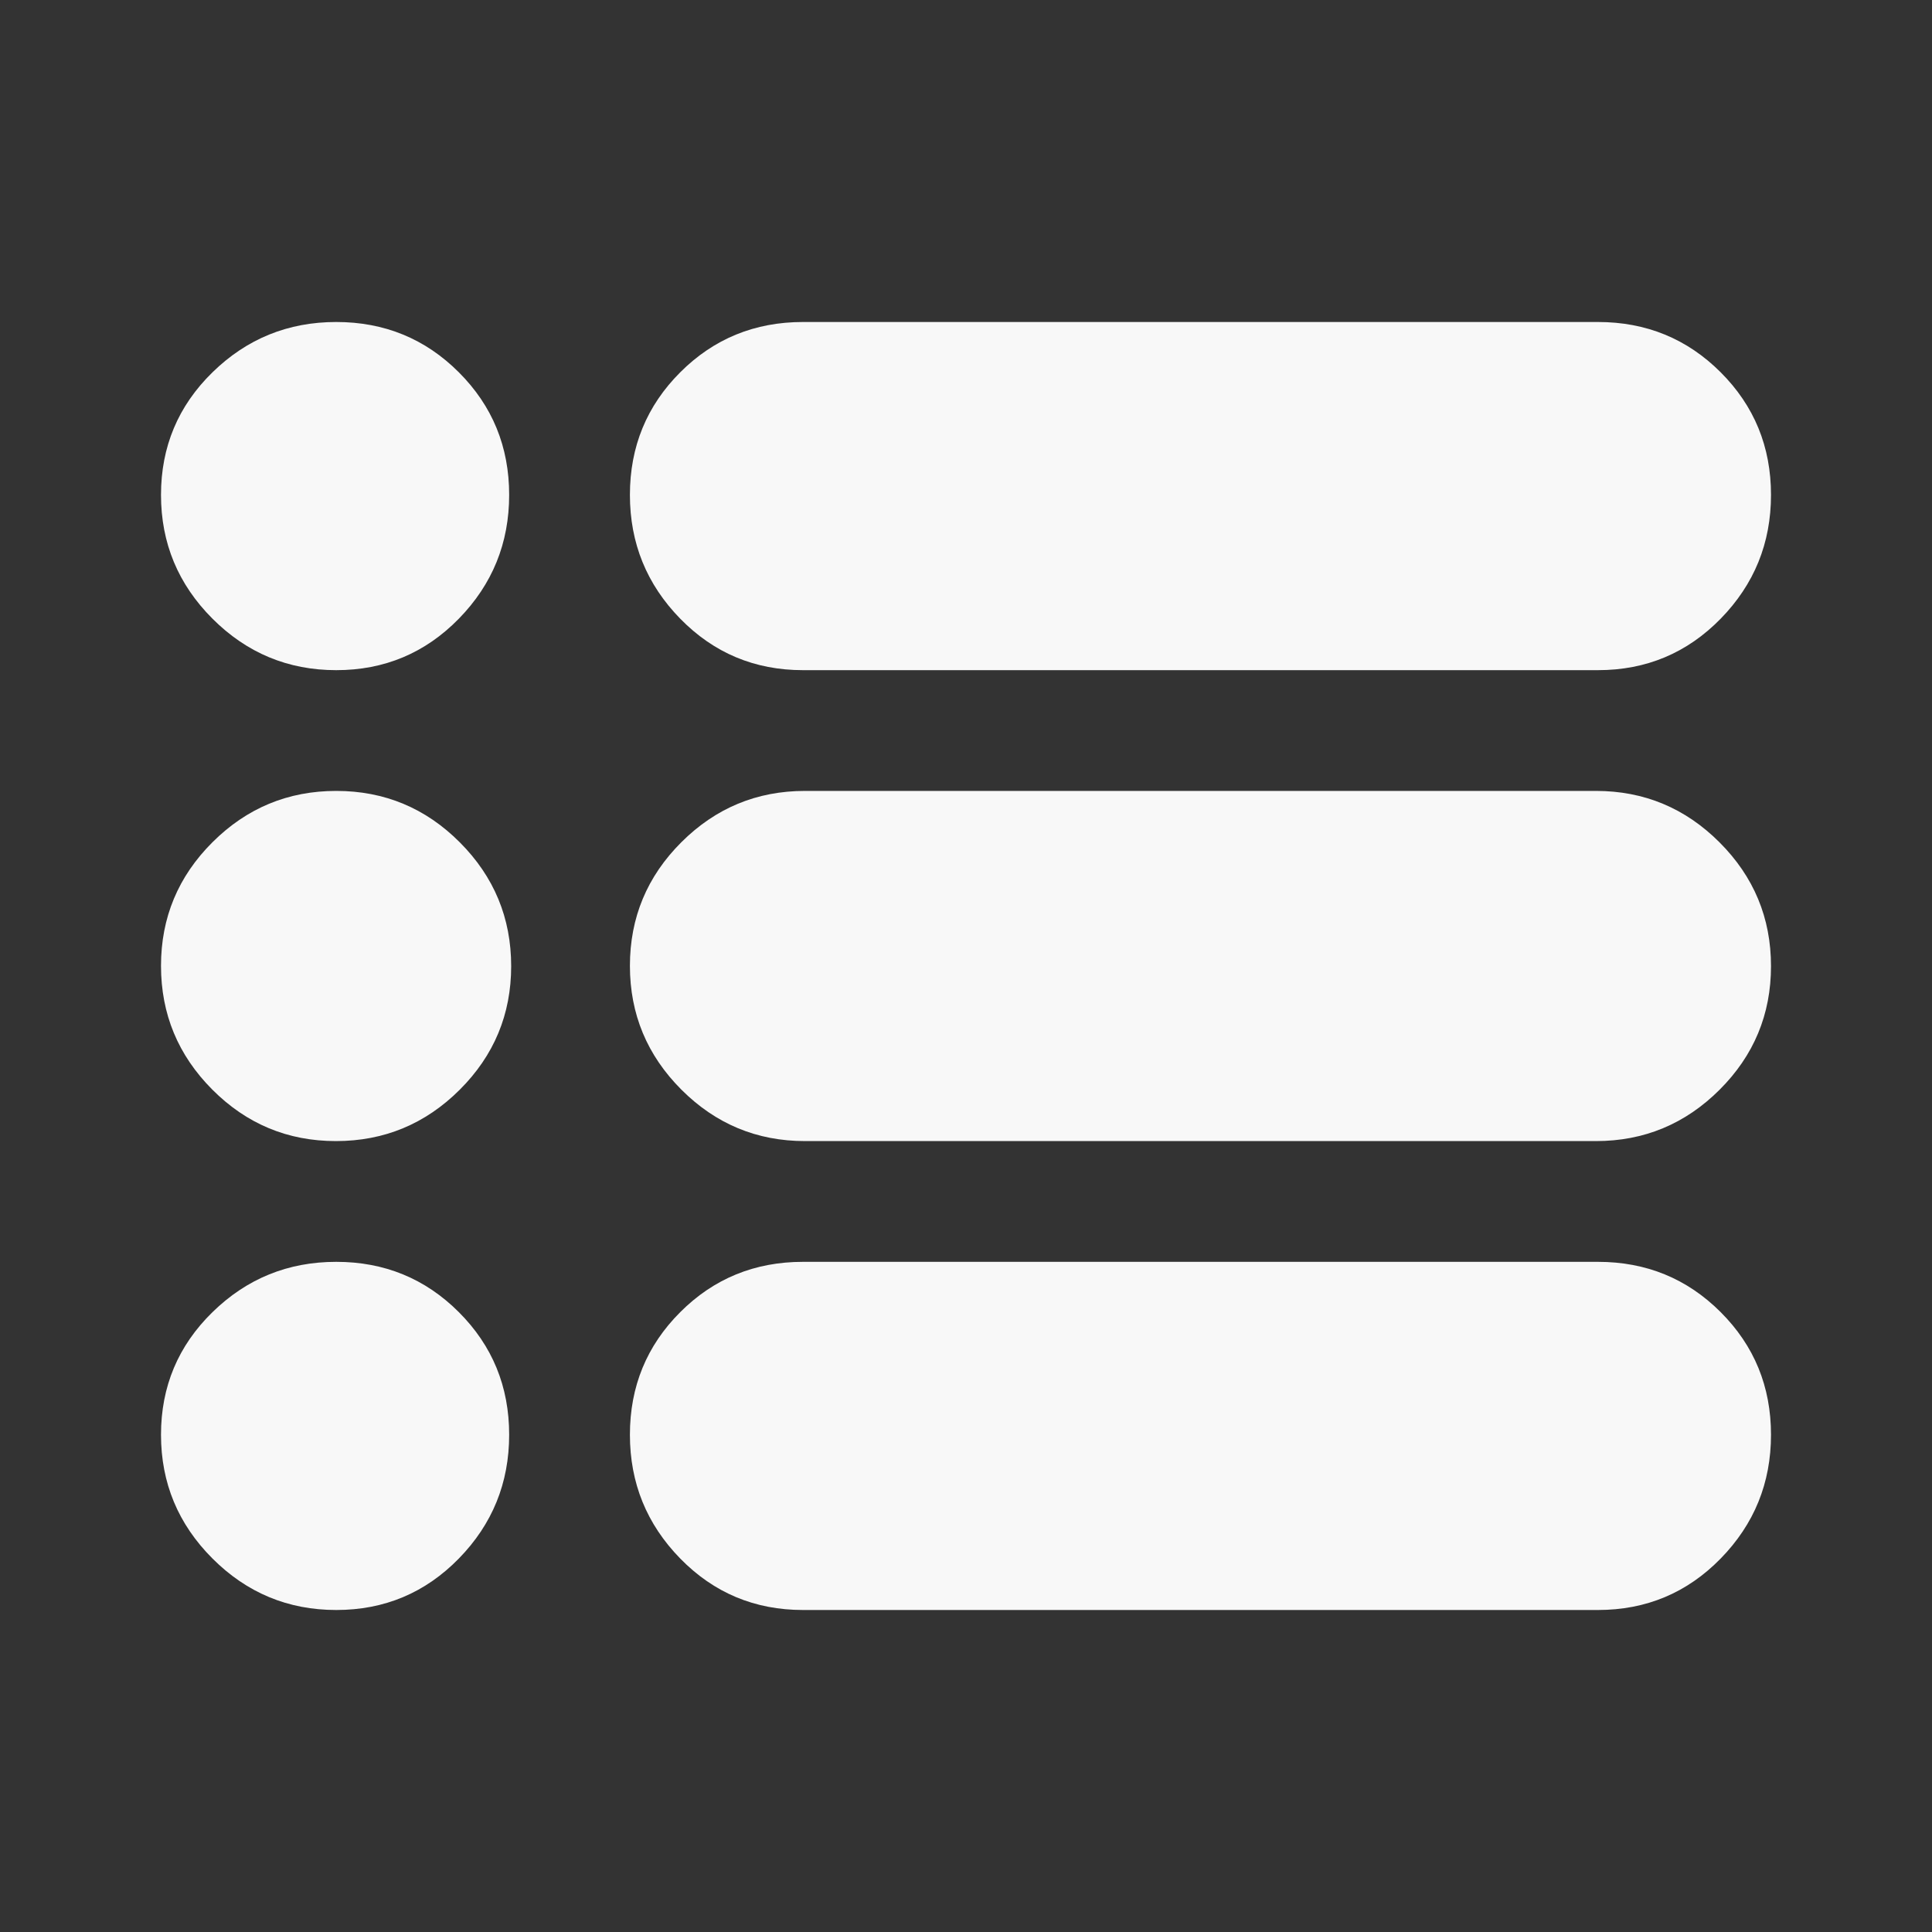 <?xml version="1.0" encoding="UTF-8" standalone="no"?>
<svg
   height="48px"
   viewBox="0 -960 960 960"
   width="48px"
   fill="#e8eaed"
   version="1.1"
   id="svg1"
   sodipodi:docname="Programme dark.svg"
   inkscape:version="1.3.2 (091e20e, 2023-11-25, custom)"
   xmlns:inkscape="http://www.inkscape.org/namespaces/inkscape"
   xmlns:sodipodi="http://sodipodi.sourceforge.net/DTD/sodipodi-0.dtd"
   xmlns="http://www.w3.org/2000/svg"
   xmlns:svg="http://www.w3.org/2000/svg">
  <rect x="0" y="-960" width="960" height="960" fill="#333333" stroke="none"/>
  <defs
     id="defs1" />
  <sodipodi:namedview
     id="namedview1"
     pagecolor="#ffffff"
     bordercolor="#666666"
     borderopacity="1.0"
     inkscape:showpageshadow="2"
     inkscape:pageopacity="0.0"
     inkscape:pagecheckerboard="0"
     inkscape:deskcolor="#d1d1d1"
     inkscape:zoom="16.5625"
     inkscape:cx="23.969811"
     inkscape:cy="23.939623"
     inkscape:window-width="1920"
     inkscape:window-height="991"
     inkscape:window-x="-9"
     inkscape:window-y="-9"
     inkscape:window-maximized="1"
     inkscape:current-layer="svg1" />
  <path
     d="M399-160q-36 0-61-25.58t-25-61.5Q313-283 338-308t61-25h395q36 0 61 25t25 60.92q0 35.92-25 61.5T794-160H399Zm1-233q-35.89 0-61.44-25.58Q313-444.16 313-480.08t25.56-61.42Q364.11-567 400-567h393q35.89 0 61.44 25.58Q880-515.84 880-479.92t-25.56 61.42Q828.89-393 793-393H400Zm-1-234q-36 0-61-25.58t-25-61.5Q313-750 338-775t61-25h395q36 0 61 25t25 60.92q0 35.92-25 61.5T794-627H399Zm-231.92 0q-35.92 0-61.5-25.58T80-714.08Q80-750 105.58-775t61.5-25Q203-800 228-775t25 60.92q0 35.92-25 61.5T167.08-627Zm-.16 234q-35.92 0-61.42-25.58T80-480.08q0-35.92 25.58-61.42t61.5-25.5q35.92 0 61.42 25.58t25.5 61.5q0 35.92-25.58 61.42t-61.5 25.5Zm.16 233q-35.92 0-61.5-25.58T80-247.08Q80-283 105.58-308t61.5-25Q203-333 228-308t25 60.92q0 35.92-25 61.5T167.08-160Z"
     id="path1"
     style="fill:#fbfbfb;fill-opacity:0.984" />
</svg>
